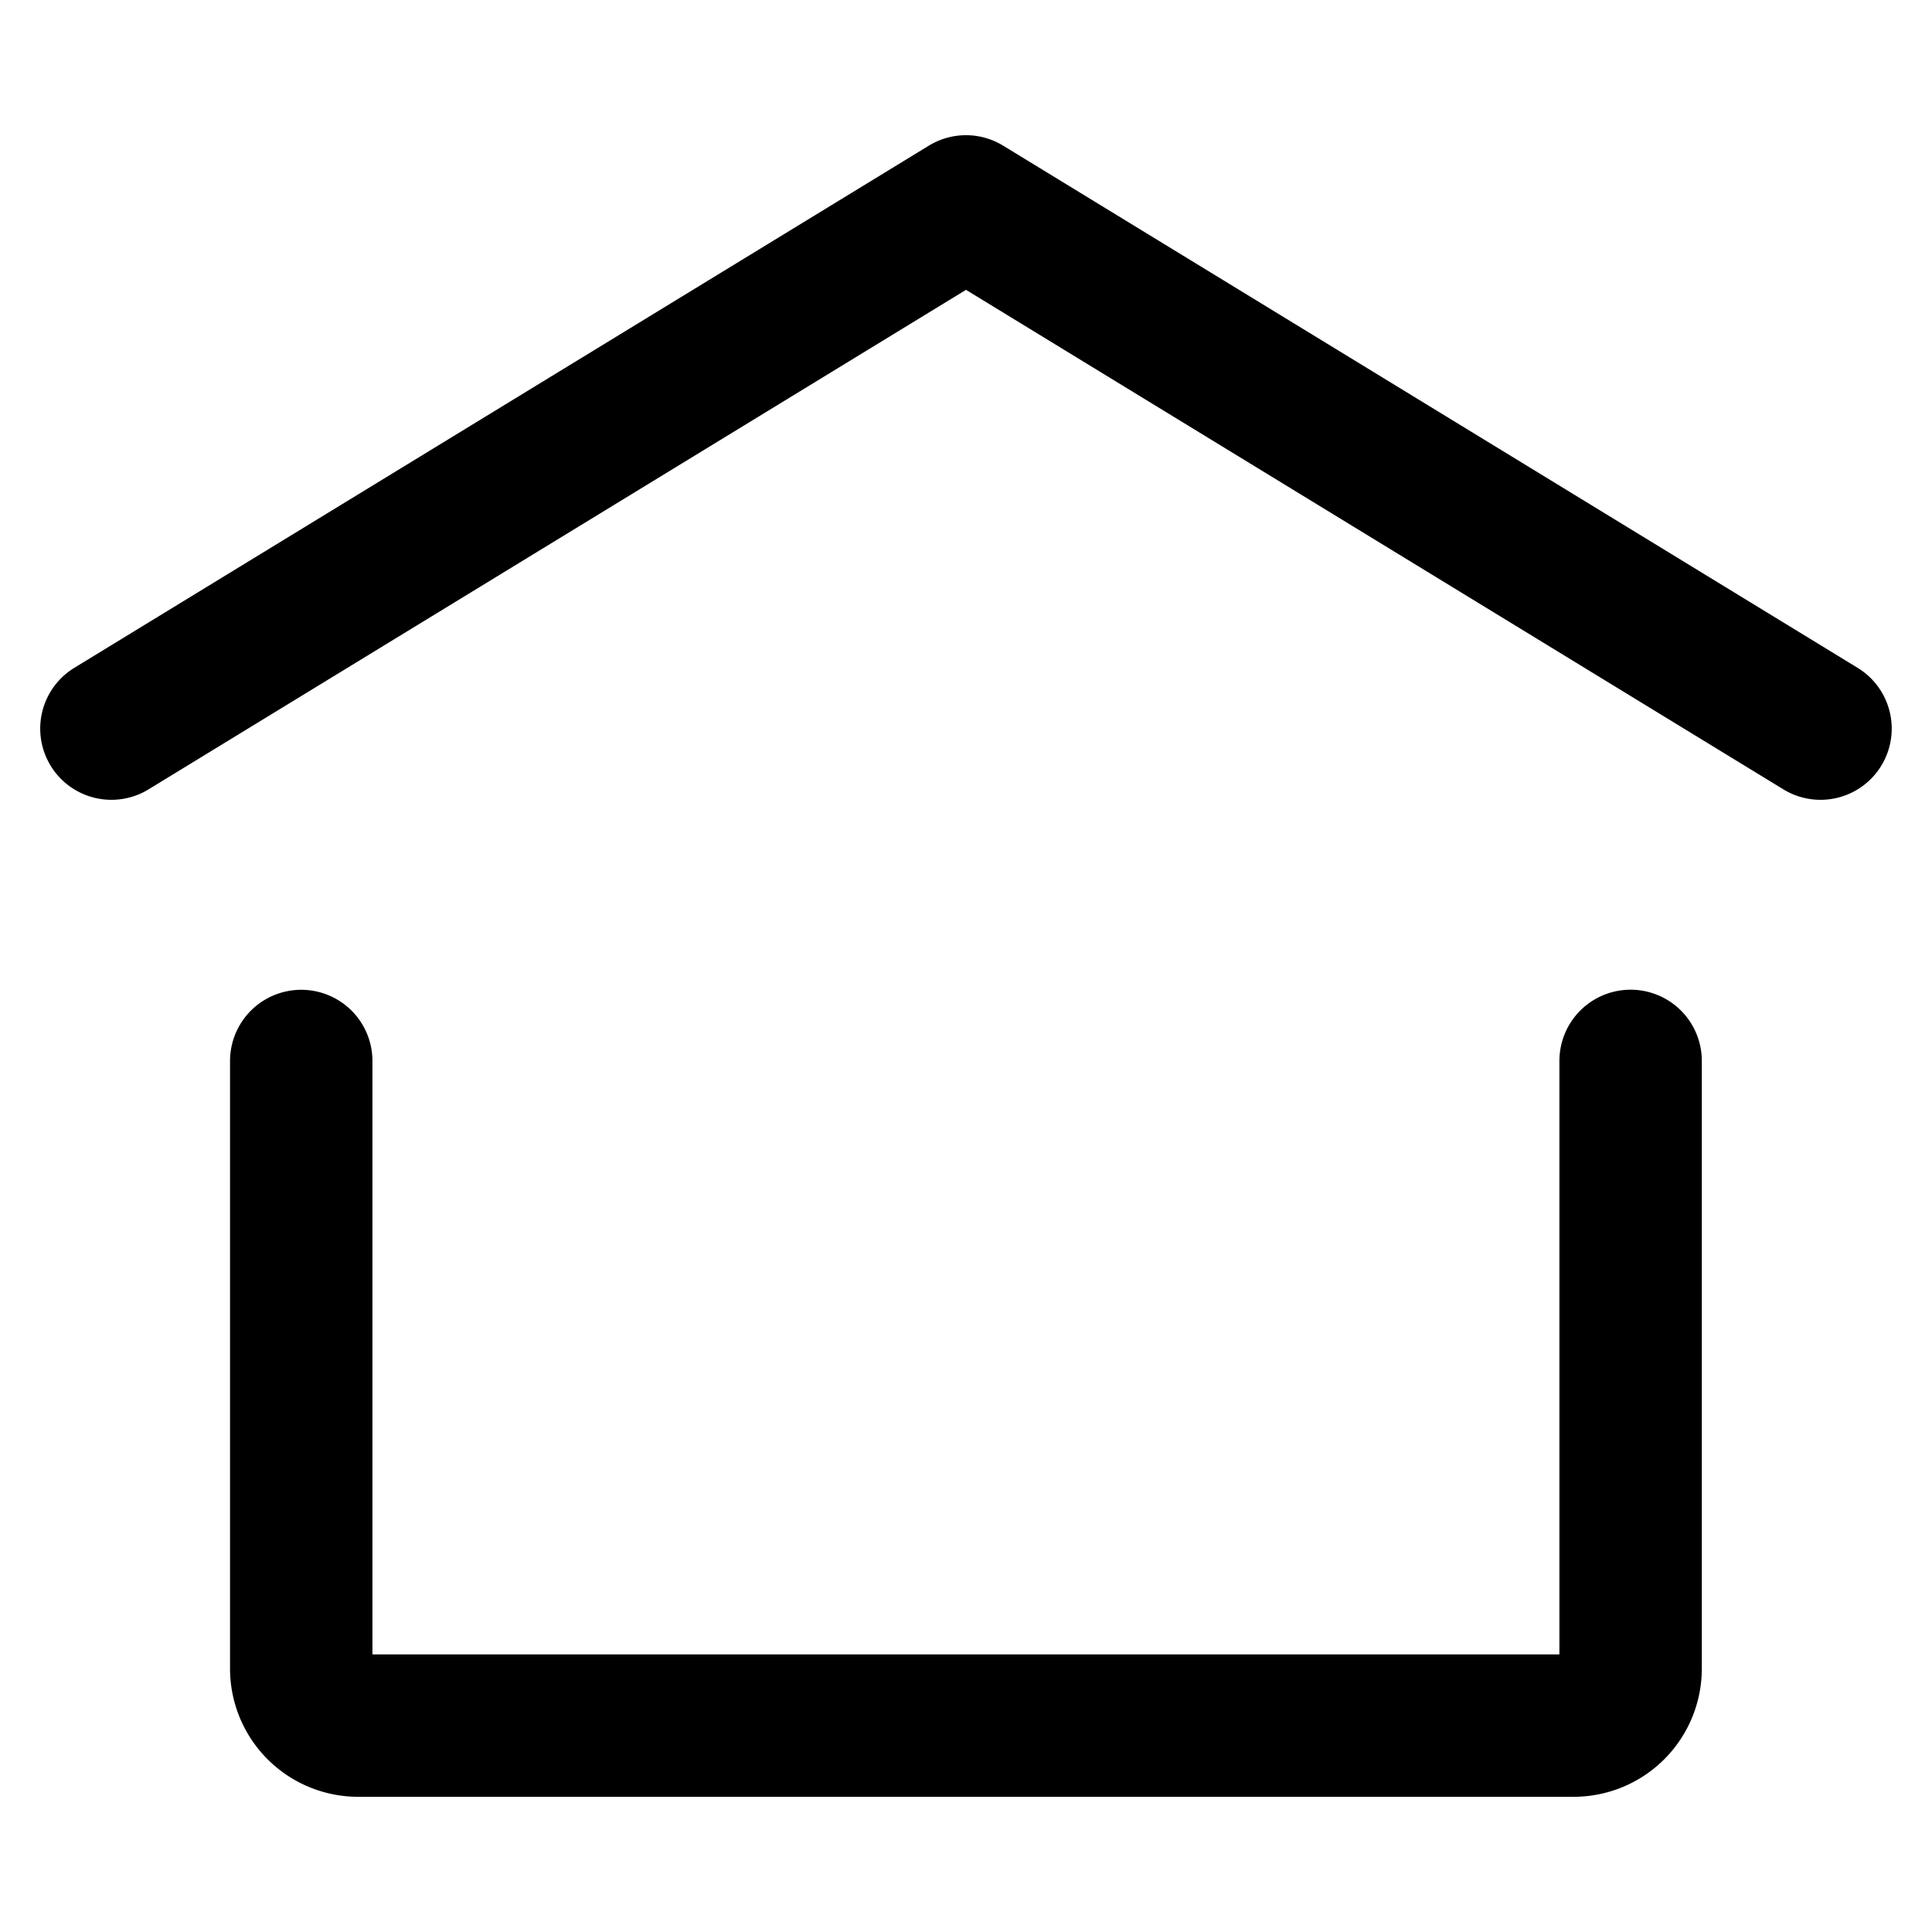 <svg xmlns="http://www.w3.org/2000/svg" fill="none" stroke-width="1.5" version="1.1" viewBox="0 0 24 24"><path d="M1.384 9.051 12 2.564l10.615 6.487m-2.359 4.128v7.55a.708.708 0 0 1-.707.707H4.45a.708.708 0 0 1-.708-.708V13.18" stroke="currentColor" stroke-linecap="round" stroke-linejoin="round" stroke-width="1.769"/></svg>